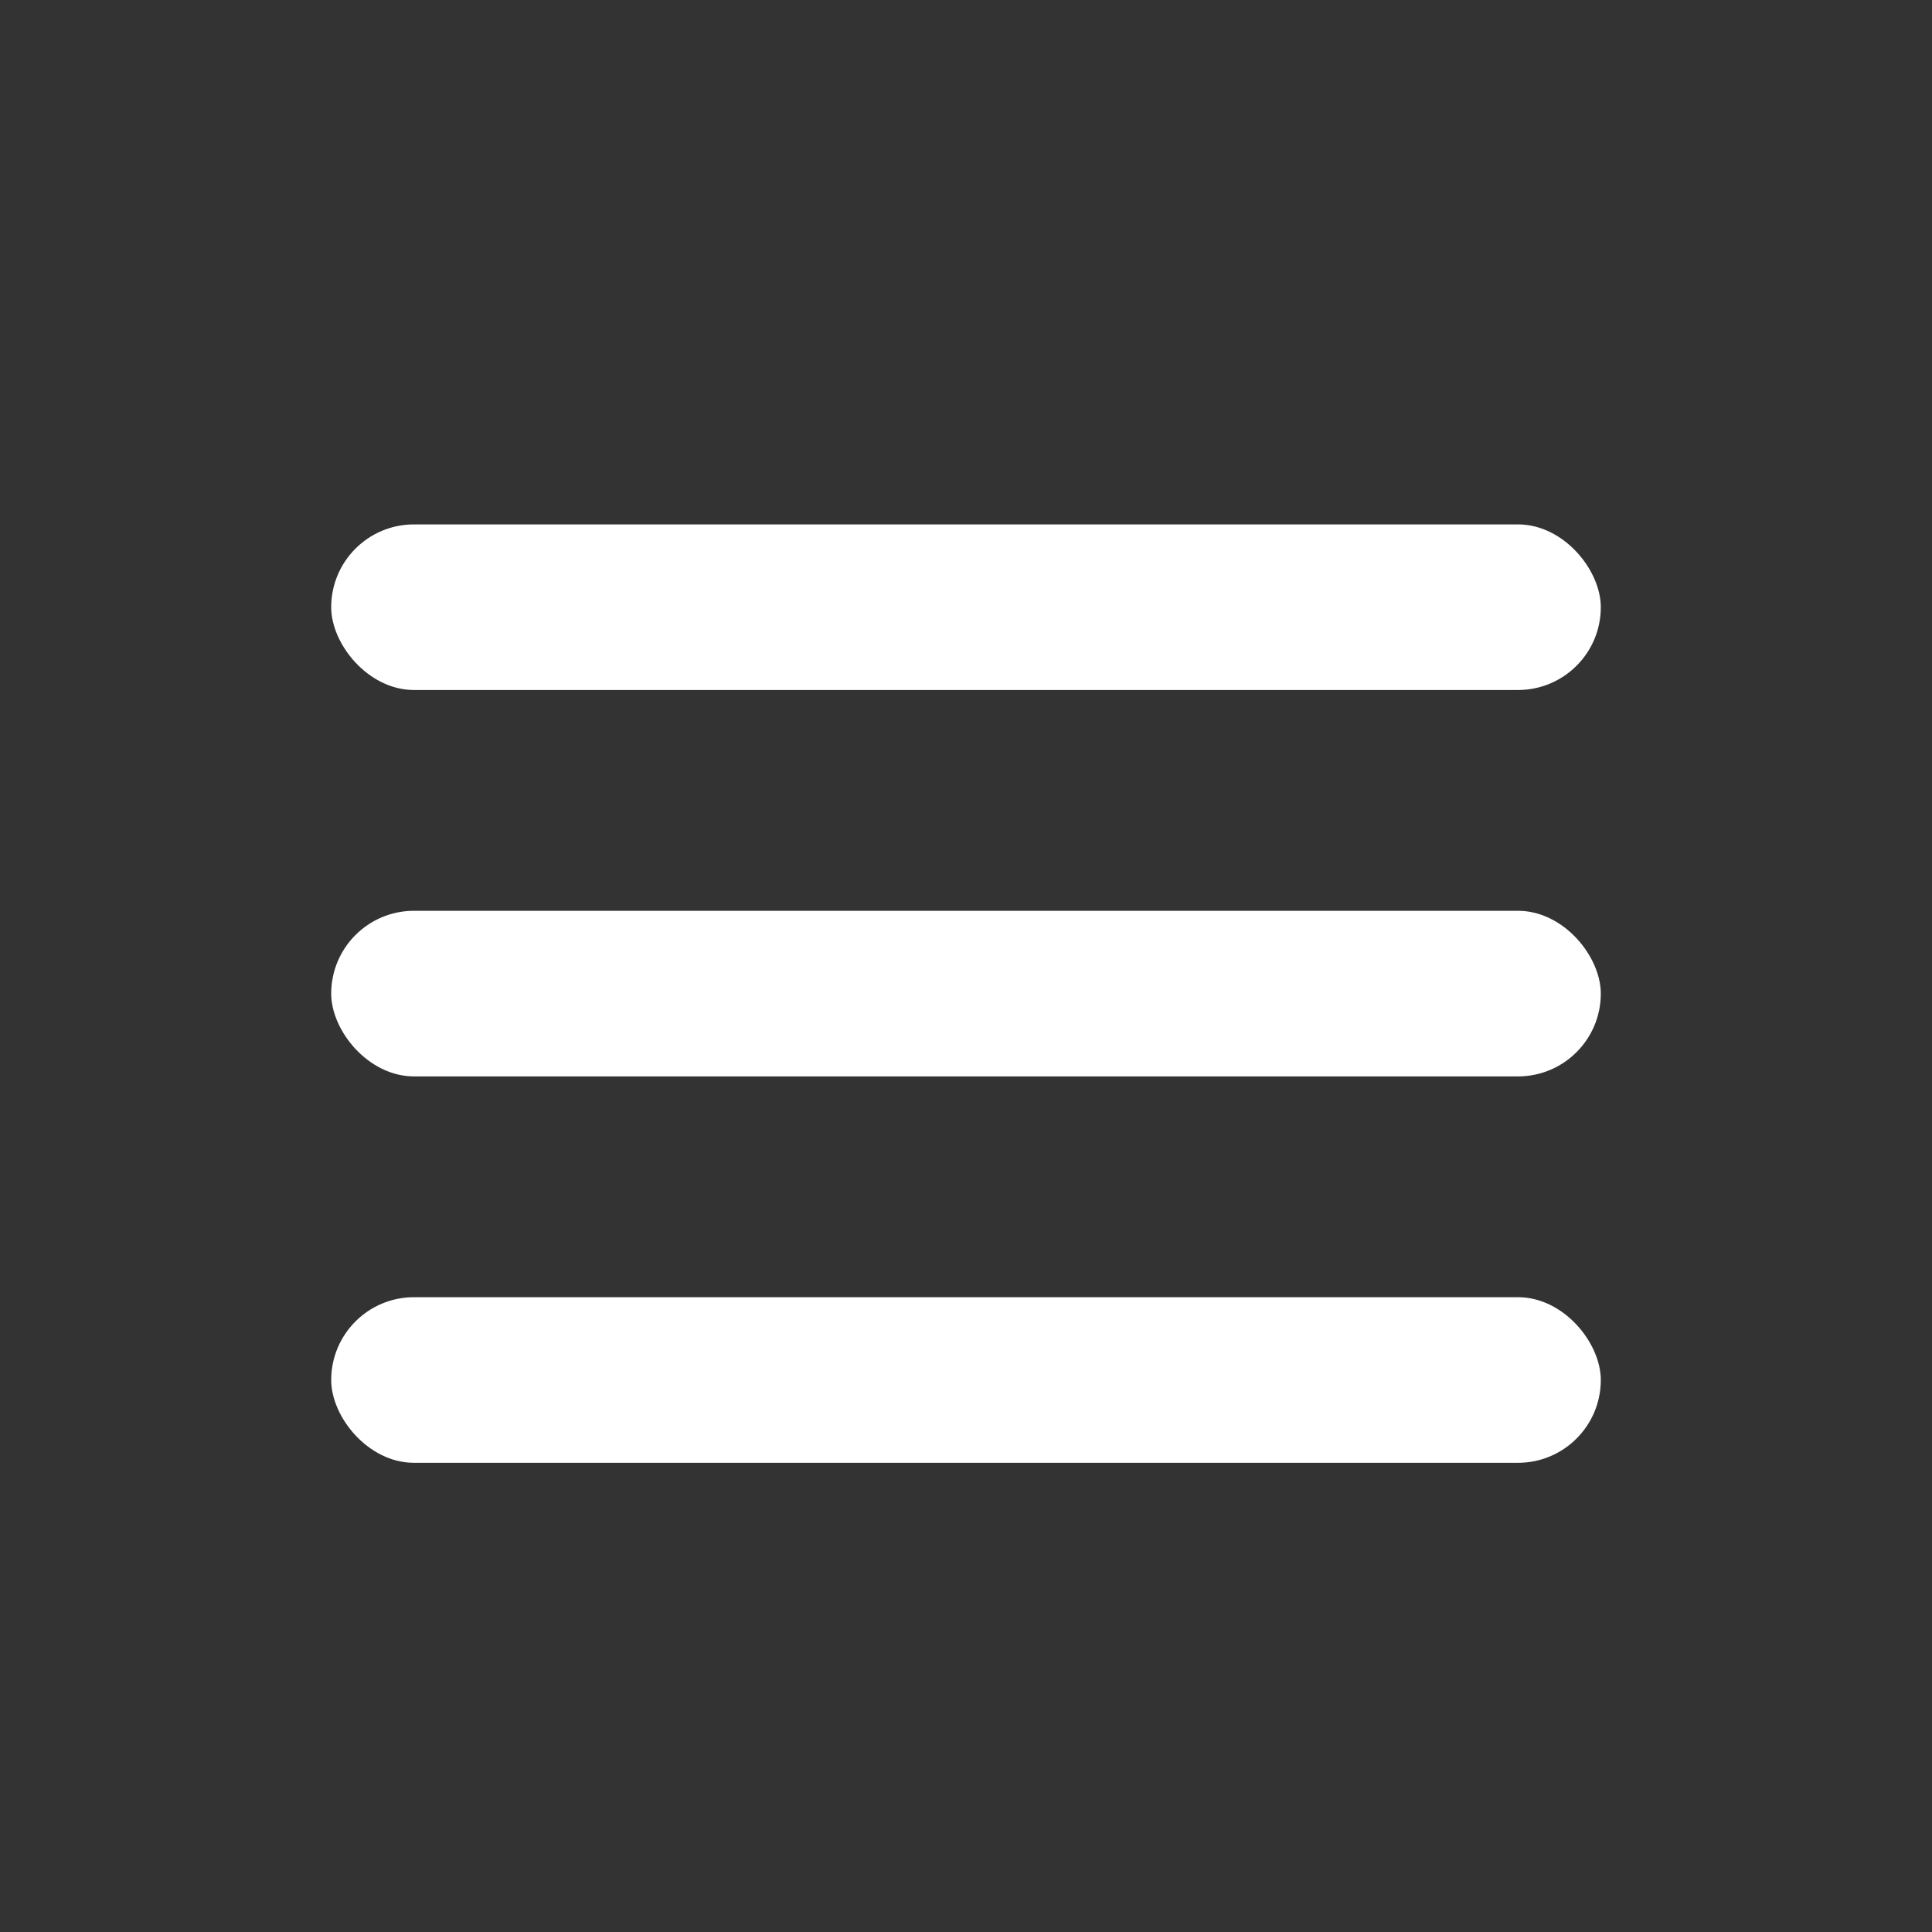 <svg width="35" height="35" viewBox="0 0 35 35" fill="none" xmlns="http://www.w3.org/2000/svg">
<rect x="0" y="0" width="35" height="35" fill="#333333" stroke="none"/>
<rect x="6" y="9.5" width="23" height="3" rx="1.5" fill="white"/>
<rect x="6" y="16.5" width="23" height="3" rx="1.5" fill="white"/>
<rect x="6" y="23.5" width="23" height="3" rx="1.5" fill="white"/>
</svg>
